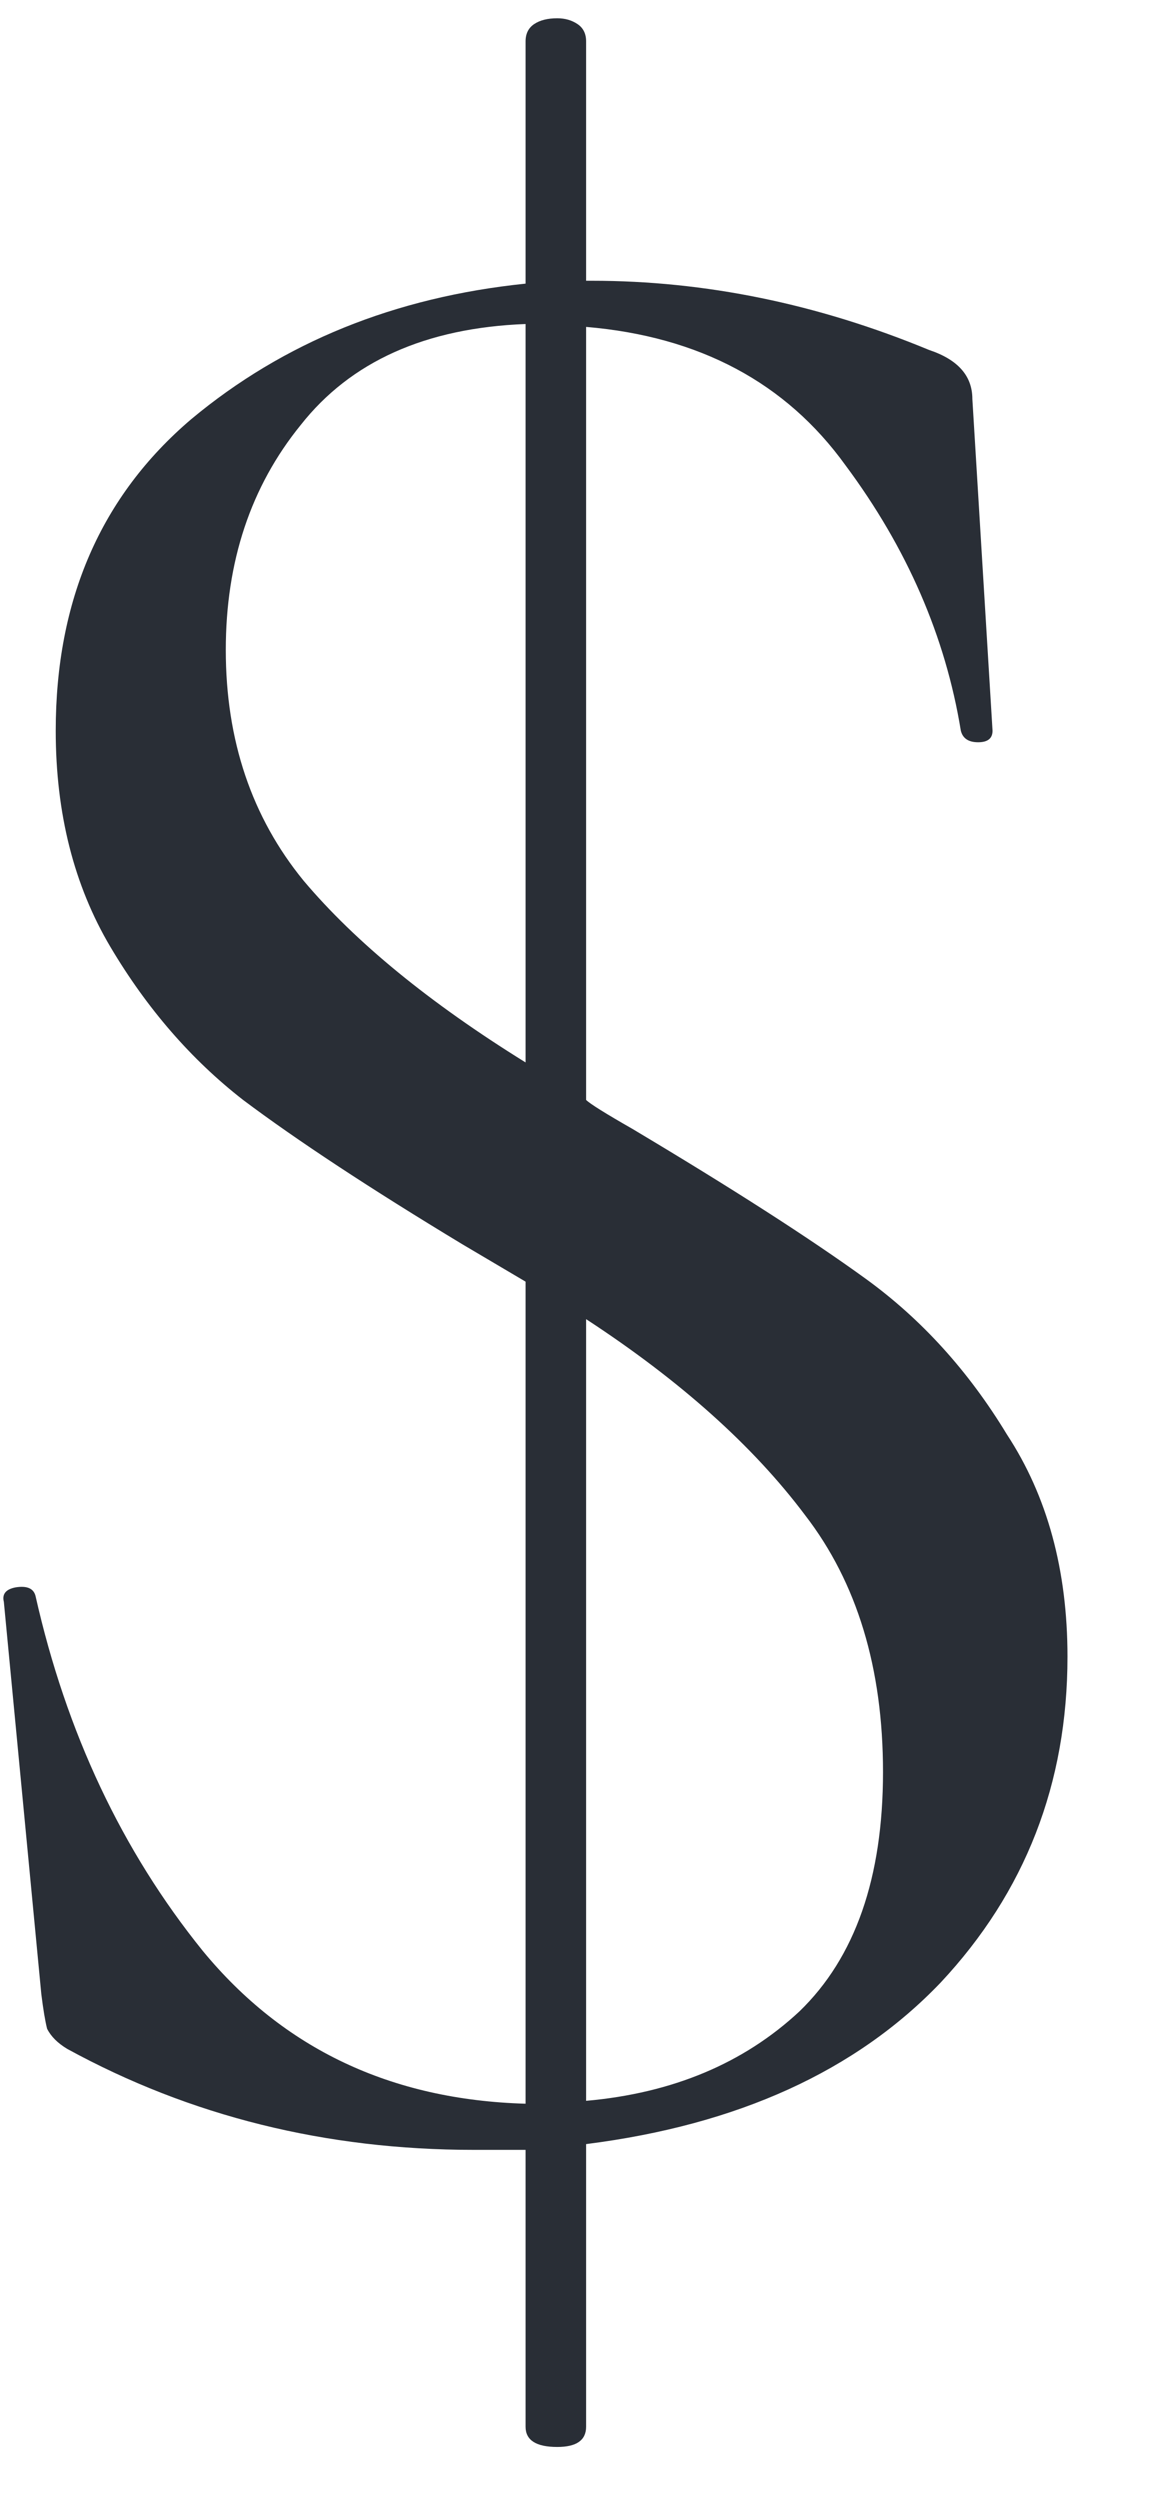 <svg width="12" height="26" viewBox="0 0 12 26" fill="none" xmlns="http://www.w3.org/2000/svg">
<path d="M11.11 17.23C11.11 18.55 10.67 19.68 9.79 20.62C8.91 21.54 7.68 22.1 6.1 22.3V25.24C6.1 25.38 6 25.45 5.8 25.45C5.58 25.45 5.47 25.38 5.47 25.24V22.36H4.93C3.39 22.36 1.98 22.01 0.7 21.31C0.6 21.25 0.53 21.18 0.49 21.1C0.47 21.02 0.45 20.9 0.43 20.74L0.04 16.66C0.02 16.58 0.06 16.53 0.16 16.51C0.28 16.49 0.35 16.52 0.37 16.6C0.69 18.02 1.27 19.25 2.11 20.29C2.95 21.31 4.07 21.84 5.47 21.88V13.33L4.81 12.94C3.85 12.36 3.09 11.86 2.53 11.44C1.99 11.02 1.53 10.49 1.15 9.85C0.77 9.21 0.58 8.46 0.58 7.6C0.58 6.24 1.05 5.16 1.99 4.36C2.95 3.56 4.11 3.09 5.47 2.95V0.43C5.47 0.35 5.5 0.29 5.56 0.25C5.62 0.21 5.7 0.19 5.8 0.19C5.88 0.19 5.95 0.21 6.01 0.25C6.07 0.29 6.1 0.35 6.1 0.43V2.92H6.16C7.34 2.92 8.51 3.16 9.67 3.64C9.97 3.74 10.12 3.91 10.12 4.15L10.33 7.6C10.33 7.68 10.28 7.72 10.18 7.72C10.08 7.72 10.02 7.68 10 7.6C9.84 6.62 9.44 5.7 8.8 4.84C8.18 3.98 7.28 3.5 6.1 3.4V11.44C6.14 11.48 6.3 11.58 6.58 11.74C7.62 12.36 8.43 12.88 9.01 13.3C9.59 13.72 10.08 14.26 10.48 14.92C10.9 15.56 11.11 16.33 11.11 17.23ZM2.35 6.76C2.35 7.7 2.62 8.5 3.16 9.16C3.7 9.8 4.47 10.43 5.47 11.05V3.37C4.43 3.41 3.65 3.76 3.13 4.42C2.61 5.06 2.35 5.84 2.35 6.76ZM6.1 21.85C7 21.77 7.74 21.46 8.32 20.92C8.9 20.36 9.19 19.53 9.19 18.43C9.19 17.35 8.92 16.46 8.38 15.76C7.84 15.04 7.08 14.36 6.1 13.72V21.85Z" fill="#292E36"/>
</svg>
